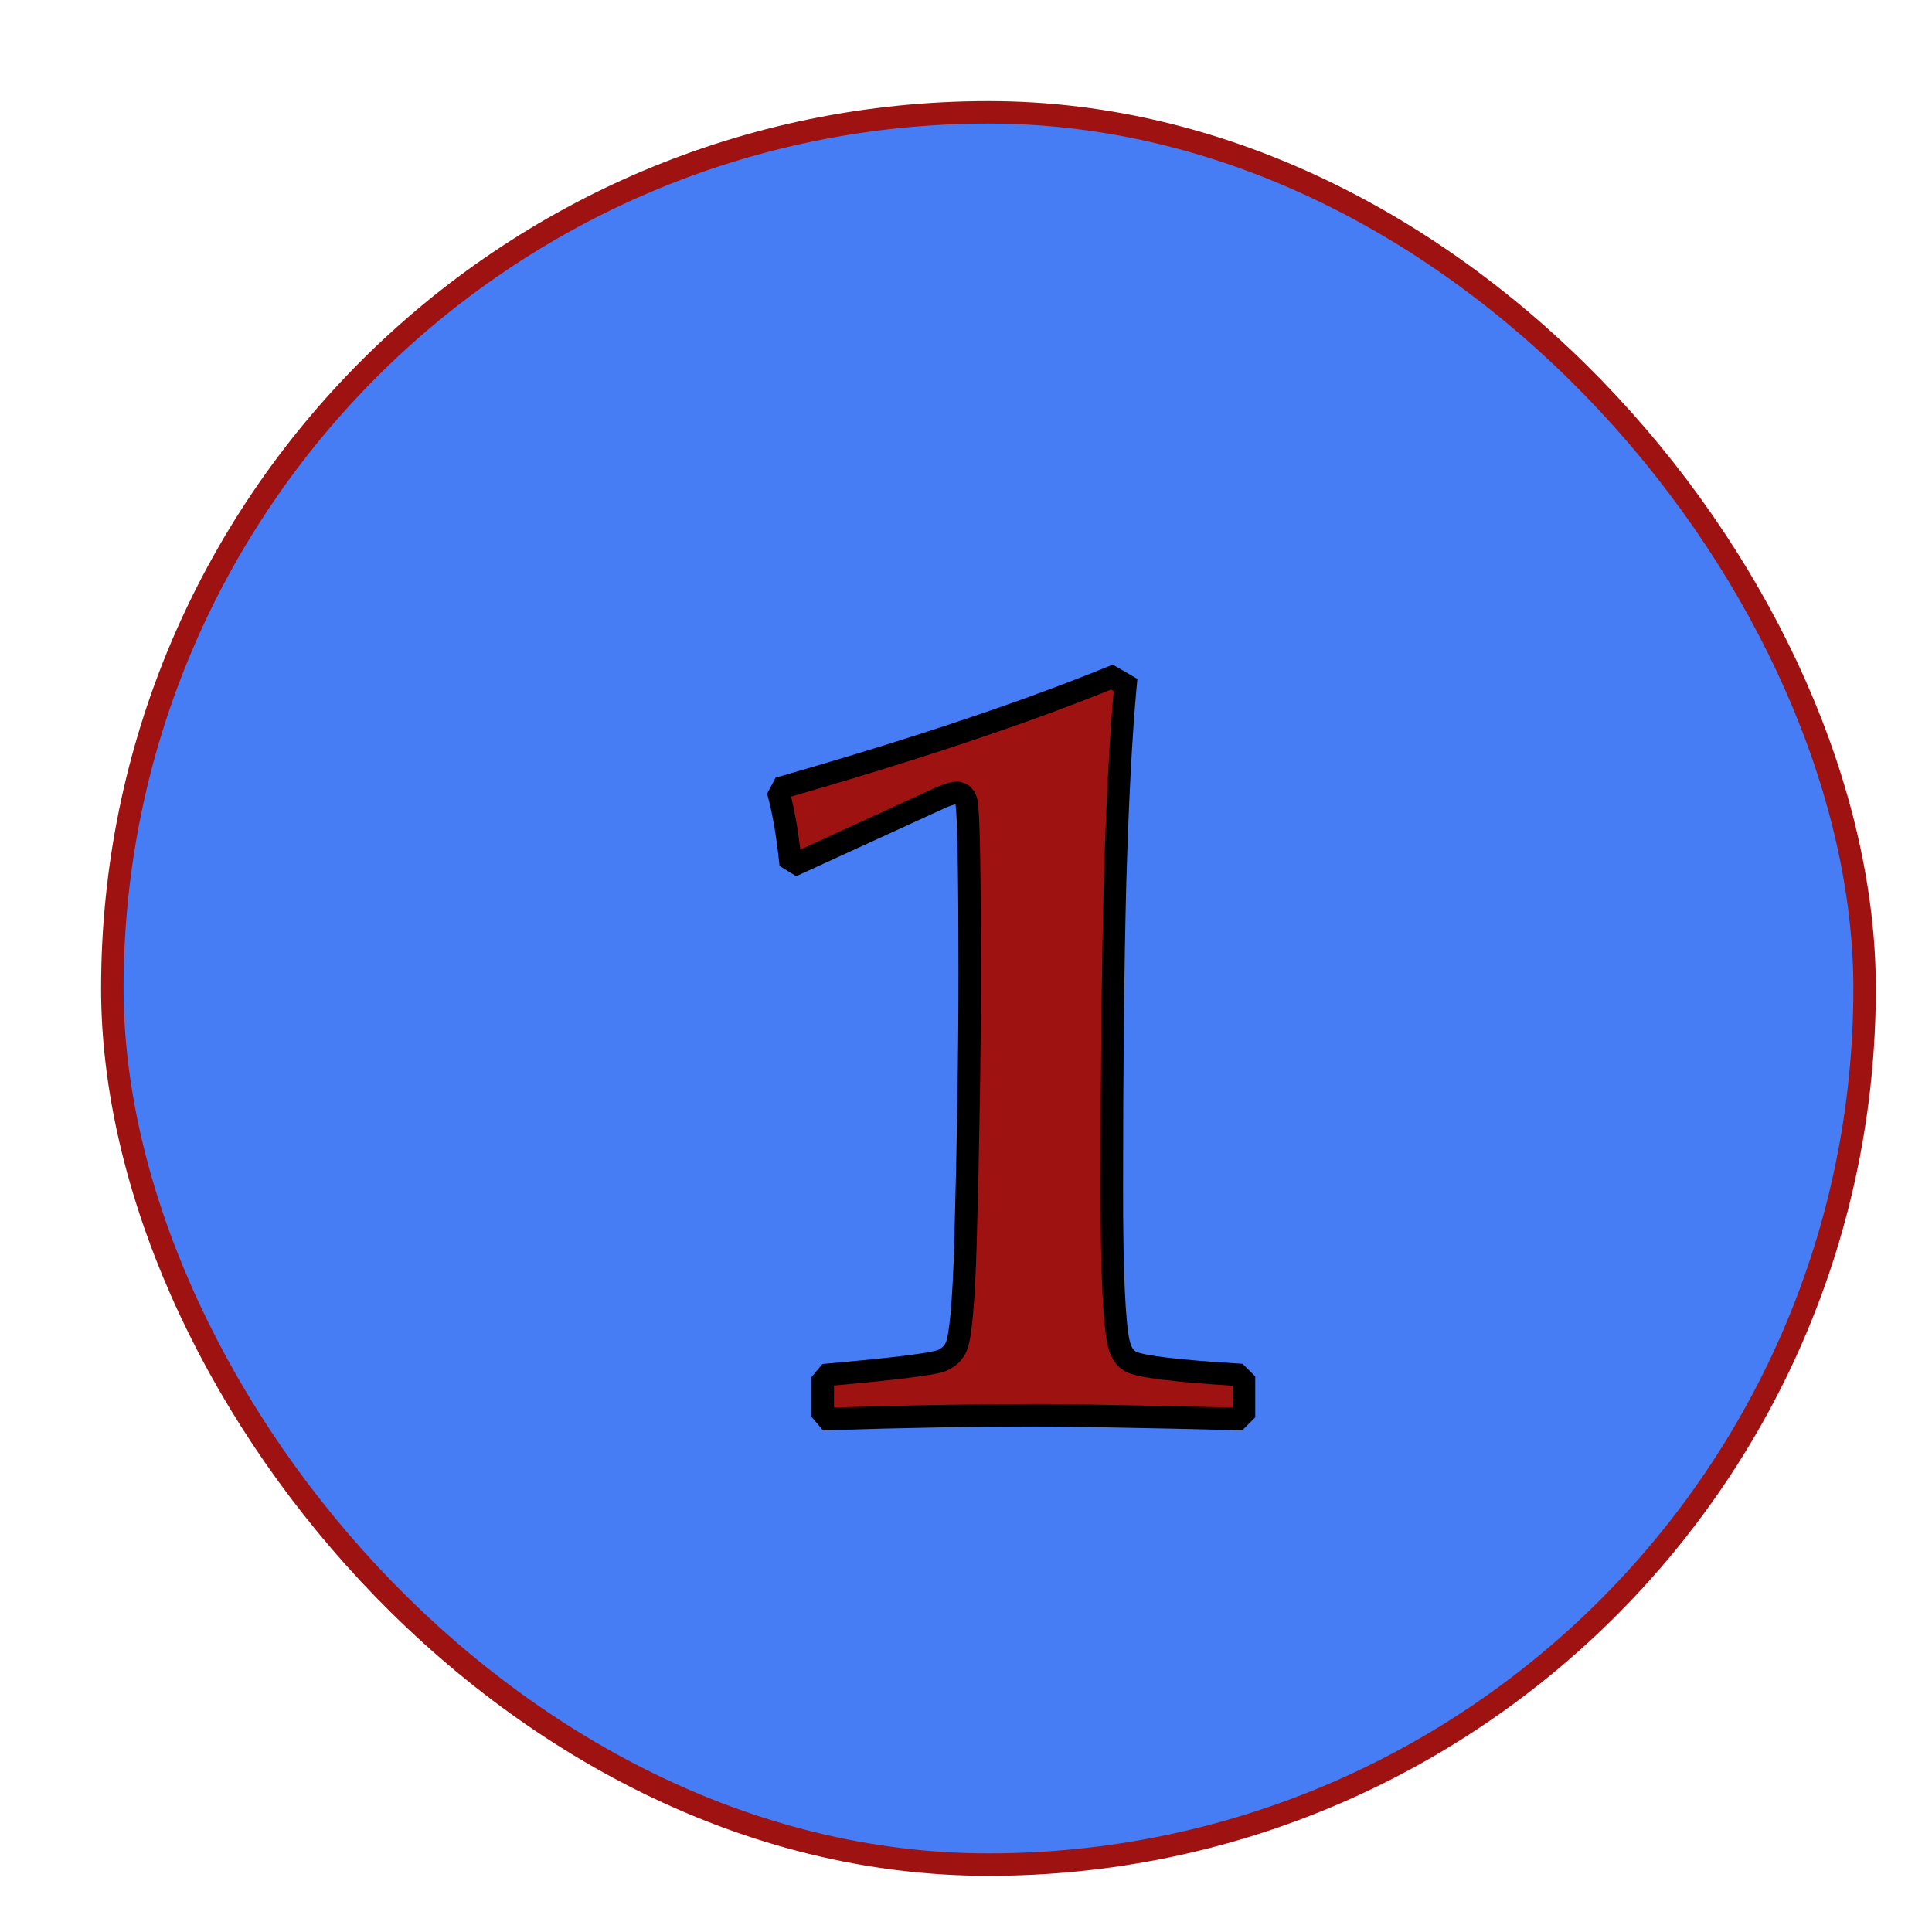 <svg width="86" height="86" viewBox="0 0 86 86" fill="none" xmlns="http://www.w3.org/2000/svg">
<g filter="url(#filter0_d)">
<rect x="1" y="1" width="78" height="78" rx="39" fill="#467DF4" stroke="#9E1212"/>
<g filter="url(#filter1_d)">
<path d="M30.859 55.164L30.625 54.883V53.477L30.859 53.195C33.859 52.93 35.547 52.719 35.922 52.562C36.219 52.438 36.43 52.242 36.555 51.977C36.758 51.539 36.898 50 36.977 47.359C37.102 42.844 37.164 38.844 37.164 35.359C37.164 30.781 37.117 28.234 37.023 27.719C36.961 27.438 36.812 27.297 36.578 27.297C36.438 27.297 36.219 27.359 35.922 27.484L29.477 30.438L29.172 30.25C29.047 29.109 28.883 28.156 28.68 27.391L28.867 27.039C34.742 25.352 39.617 23.719 43.492 22.141L44.102 22.492C43.898 24.664 43.742 27.625 43.633 31.375C43.539 35.125 43.492 39.664 43.492 44.992C43.492 48.633 43.594 50.898 43.797 51.789C43.891 52.195 44.07 52.469 44.336 52.609C44.727 52.828 46.312 53.023 49.094 53.195L49.375 53.477V54.883L49.094 55.164L46.188 55.094C43.25 55.031 41.266 55 40.234 55C37.359 55 34.234 55.055 30.859 55.164Z" fill="#9E1212"/>
<path d="M30.859 55.164L30.475 55.484L30.632 55.672L30.876 55.664L30.859 55.164ZM30.625 54.883H30.125V55.064L30.241 55.203L30.625 54.883ZM30.625 53.477L30.241 53.157L30.125 53.295V53.477H30.625ZM30.859 53.195L30.815 52.697L30.608 52.716L30.475 52.875L30.859 53.195ZM35.922 52.562L36.114 53.024L36.116 53.023L35.922 52.562ZM36.555 51.977L37.007 52.19L37.008 52.187L36.555 51.977ZM36.977 47.359L37.476 47.374L37.476 47.373L36.977 47.359ZM37.023 27.719L37.515 27.629L37.514 27.62L37.511 27.61L37.023 27.719ZM35.922 27.484L35.728 27.024L35.721 27.027L35.714 27.03L35.922 27.484ZM29.477 30.438L29.215 30.863L29.442 31.003L29.685 30.892L29.477 30.438ZM29.172 30.25L28.675 30.305L28.701 30.548L28.91 30.676L29.172 30.25ZM28.68 27.391L28.238 27.155L28.146 27.329L28.196 27.519L28.68 27.391ZM28.867 27.039L28.729 26.558L28.526 26.617L28.426 26.804L28.867 27.039ZM43.492 22.141L43.742 21.707L43.53 21.585L43.304 21.678L43.492 22.141ZM44.102 22.492L44.599 22.539L44.629 22.219L44.351 22.059L44.102 22.492ZM43.633 31.375L43.133 31.36L43.133 31.363L43.633 31.375ZM43.797 51.789L43.309 51.9L43.31 51.901L43.797 51.789ZM44.336 52.609L44.58 52.173L44.57 52.167L44.336 52.609ZM49.094 53.195L49.447 52.842L49.313 52.708L49.125 52.696L49.094 53.195ZM49.375 53.477H49.875V53.27L49.729 53.123L49.375 53.477ZM49.375 54.883L49.729 55.236L49.875 55.09V54.883H49.375ZM49.094 55.164L49.082 55.664L49.296 55.669L49.447 55.518L49.094 55.164ZM46.188 55.094L46.2 54.594L46.198 54.594L46.188 55.094ZM31.244 54.844L31.009 54.563L30.241 55.203L30.475 55.484L31.244 54.844ZM31.125 54.883V53.477H30.125V54.883H31.125ZM31.009 53.797L31.244 53.515L30.475 52.875L30.241 53.157L31.009 53.797ZM30.904 53.693C32.406 53.56 33.584 53.441 34.437 53.334C34.863 53.281 35.212 53.23 35.482 53.182C35.737 53.137 35.963 53.087 36.114 53.024L35.73 52.101C35.693 52.116 35.568 52.151 35.307 52.198C35.061 52.241 34.731 52.289 34.313 52.342C33.478 52.446 32.313 52.565 30.815 52.697L30.904 53.693ZM36.116 53.023C36.515 52.855 36.824 52.578 37.007 52.19L36.102 51.764C36.035 51.906 35.923 52.02 35.728 52.102L36.116 53.023ZM37.008 52.187C37.088 52.015 37.144 51.782 37.188 51.528C37.234 51.262 37.275 50.931 37.31 50.54C37.382 49.755 37.437 48.699 37.476 47.374L36.477 47.345C36.438 48.661 36.383 49.694 36.315 50.449C36.28 50.826 36.242 51.127 36.203 51.356C36.161 51.596 36.123 51.72 36.101 51.766L37.008 52.187ZM37.476 47.373C37.602 42.854 37.664 38.849 37.664 35.359H36.664C36.664 38.838 36.602 42.833 36.477 47.346L37.476 47.373ZM37.664 35.359C37.664 33.069 37.652 31.284 37.629 30.006C37.606 28.753 37.571 27.937 37.515 27.629L36.532 27.808C36.569 28.016 36.605 28.731 36.629 30.025C36.652 31.294 36.664 33.071 36.664 35.359H37.664ZM37.511 27.61C37.467 27.411 37.38 27.201 37.209 27.039C37.028 26.868 36.803 26.797 36.578 26.797V27.797C36.587 27.797 36.58 27.798 36.565 27.793C36.558 27.79 36.55 27.786 36.542 27.781C36.534 27.776 36.527 27.77 36.521 27.765C36.51 27.755 36.509 27.749 36.513 27.758C36.518 27.767 36.527 27.788 36.535 27.827L37.511 27.61ZM36.578 26.797C36.328 26.797 36.027 26.898 35.728 27.024L36.116 27.945C36.253 27.888 36.362 27.849 36.446 27.825C36.488 27.813 36.52 27.805 36.544 27.801C36.568 27.797 36.579 27.797 36.578 27.797V26.797ZM35.714 27.03L29.268 29.983L29.685 30.892L36.13 27.939L35.714 27.03ZM29.739 30.012L29.434 29.824L28.91 30.676L29.215 30.863L29.739 30.012ZM29.669 30.195C29.542 29.04 29.375 28.06 29.163 27.262L28.196 27.519C28.391 28.252 28.552 29.179 28.675 30.305L29.669 30.195ZM29.121 27.626L29.308 27.274L28.426 26.804L28.238 27.155L29.121 27.626ZM29.005 27.52C34.89 25.829 39.784 24.191 43.681 22.604L43.304 21.678C39.451 23.247 34.594 24.874 28.729 26.558L29.005 27.52ZM43.242 22.574L43.852 22.925L44.351 22.059L43.742 21.707L43.242 22.574ZM43.604 22.446C43.399 24.633 43.242 27.606 43.133 31.36L44.133 31.39C44.242 27.644 44.398 24.695 44.599 22.539L43.604 22.446ZM43.133 31.363C43.039 35.118 42.992 39.661 42.992 44.992H43.992C43.992 39.667 44.039 35.132 44.133 31.387L43.133 31.363ZM42.992 44.992C42.992 46.816 43.018 48.301 43.069 49.444C43.12 50.576 43.197 51.406 43.309 51.9L44.284 51.678C44.194 51.281 44.119 50.533 44.068 49.4C44.017 48.277 43.992 46.809 43.992 44.992H42.992ZM43.31 51.901C43.423 52.392 43.664 52.819 44.102 53.051L44.57 52.167C44.477 52.118 44.358 51.999 44.284 51.677L43.31 51.901ZM44.092 53.046C44.262 53.141 44.5 53.206 44.751 53.258C45.017 53.314 45.354 53.367 45.757 53.416C46.565 53.516 47.668 53.608 49.063 53.694L49.125 52.696C47.738 52.611 46.658 52.52 45.88 52.424C45.49 52.376 45.183 52.327 44.956 52.28C44.842 52.256 44.753 52.233 44.686 52.213C44.653 52.202 44.627 52.193 44.609 52.186C44.599 52.182 44.593 52.179 44.588 52.177C44.585 52.176 44.583 52.175 44.582 52.174C44.581 52.173 44.58 52.173 44.58 52.173L44.092 53.046ZM48.74 53.549L49.021 53.83L49.729 53.123L49.447 52.842L48.74 53.549ZM48.875 53.477V54.883H49.875V53.477H48.875ZM49.021 54.529L48.74 54.81L49.447 55.518L49.729 55.236L49.021 54.529ZM49.106 54.664L46.2 54.594L46.175 55.594L49.082 55.664L49.106 54.664ZM46.198 54.594C43.261 54.531 41.272 54.5 40.234 54.5V55.5C41.26 55.5 43.239 55.531 46.177 55.594L46.198 54.594ZM40.234 54.5C37.353 54.5 34.223 54.555 30.843 54.664L30.876 55.664C34.246 55.555 37.366 55.5 40.234 55.5V54.5Z" fill="black"/>
</g>
</g>
<defs>
<filter id="filter0_d" x="0.5" y="0.5" width="85" height="85" filterUnits="userSpaceOnUse" color-interpolation-filters="sRGB">
<feFlood flood-opacity="0" result="BackgroundImageFix"/>
<feColorMatrix in="SourceAlpha" type="matrix" values="0 0 0 0 0 0 0 0 0 0 0 0 0 0 0 0 0 0 127 0"/>
<feOffset dx="4" dy="4"/>
<feGaussianBlur stdDeviation="1"/>
<feColorMatrix type="matrix" values="0 0 0 0 0 0 0 0 0 0 0 0 0 0 0 0 0 0 0.5 0"/>
<feBlend mode="normal" in2="BackgroundImageFix" result="effect1_dropShadow"/>
<feBlend mode="normal" in="SourceGraphic" in2="effect1_dropShadow" result="shape"/>
</filter>
<filter id="filter1_d" x="28.146" y="21.585" width="25.729" height="40.086" filterUnits="userSpaceOnUse" color-interpolation-filters="sRGB">
<feFlood flood-opacity="0" result="BackgroundImageFix"/>
<feColorMatrix in="SourceAlpha" type="matrix" values="0 0 0 0 0 0 0 0 0 0 0 0 0 0 0 0 0 0 127 0"/>
<feOffset dx="2" dy="4"/>
<feGaussianBlur stdDeviation="1"/>
<feColorMatrix type="matrix" values="0 0 0 0 0 0 0 0 0 0 0 0 0 0 0 0 0 0 0.25 0"/>
<feBlend mode="normal" in2="BackgroundImageFix" result="effect1_dropShadow"/>
<feBlend mode="normal" in="SourceGraphic" in2="effect1_dropShadow" result="shape"/>
</filter>
</defs>
</svg>
